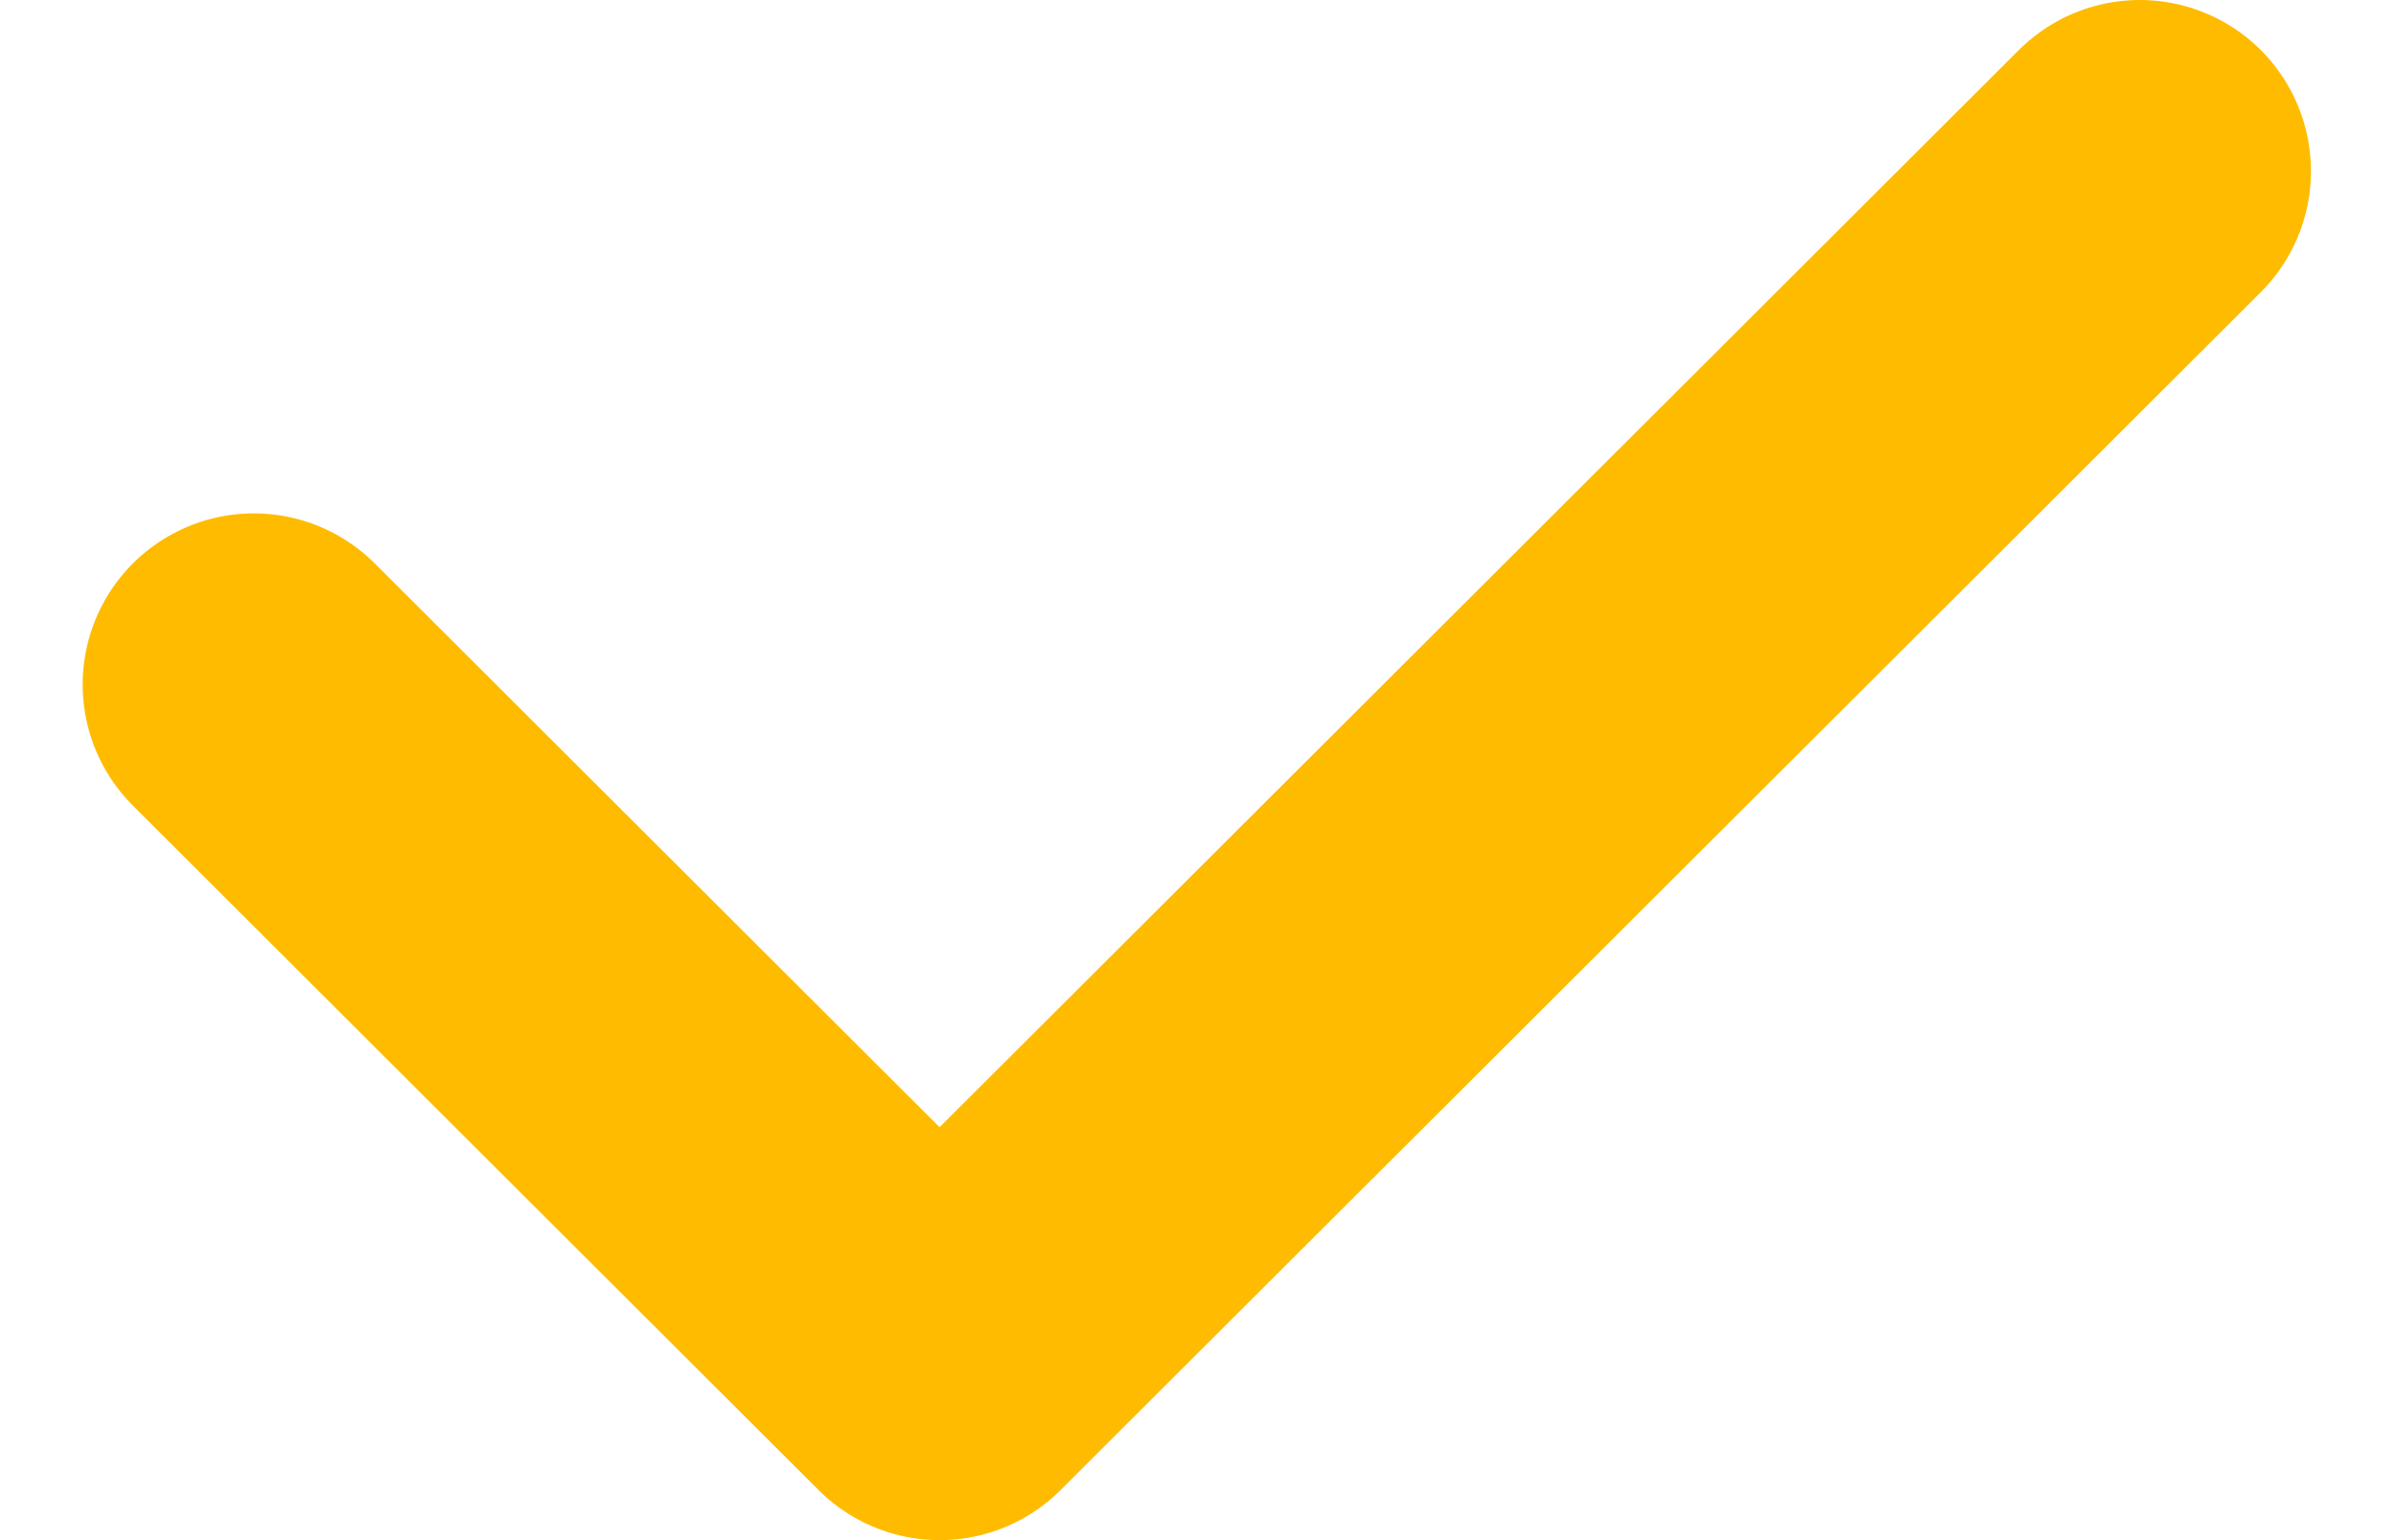<svg width="14" height="9" viewBox="0 0 14 9" fill="none" xmlns="http://www.w3.org/2000/svg">
<path d="M1.483 4L5.49 8L12.503 1" stroke="#FFBB00" stroke-width="2" stroke-linecap="round" stroke-linejoin="round"/>
</svg>
